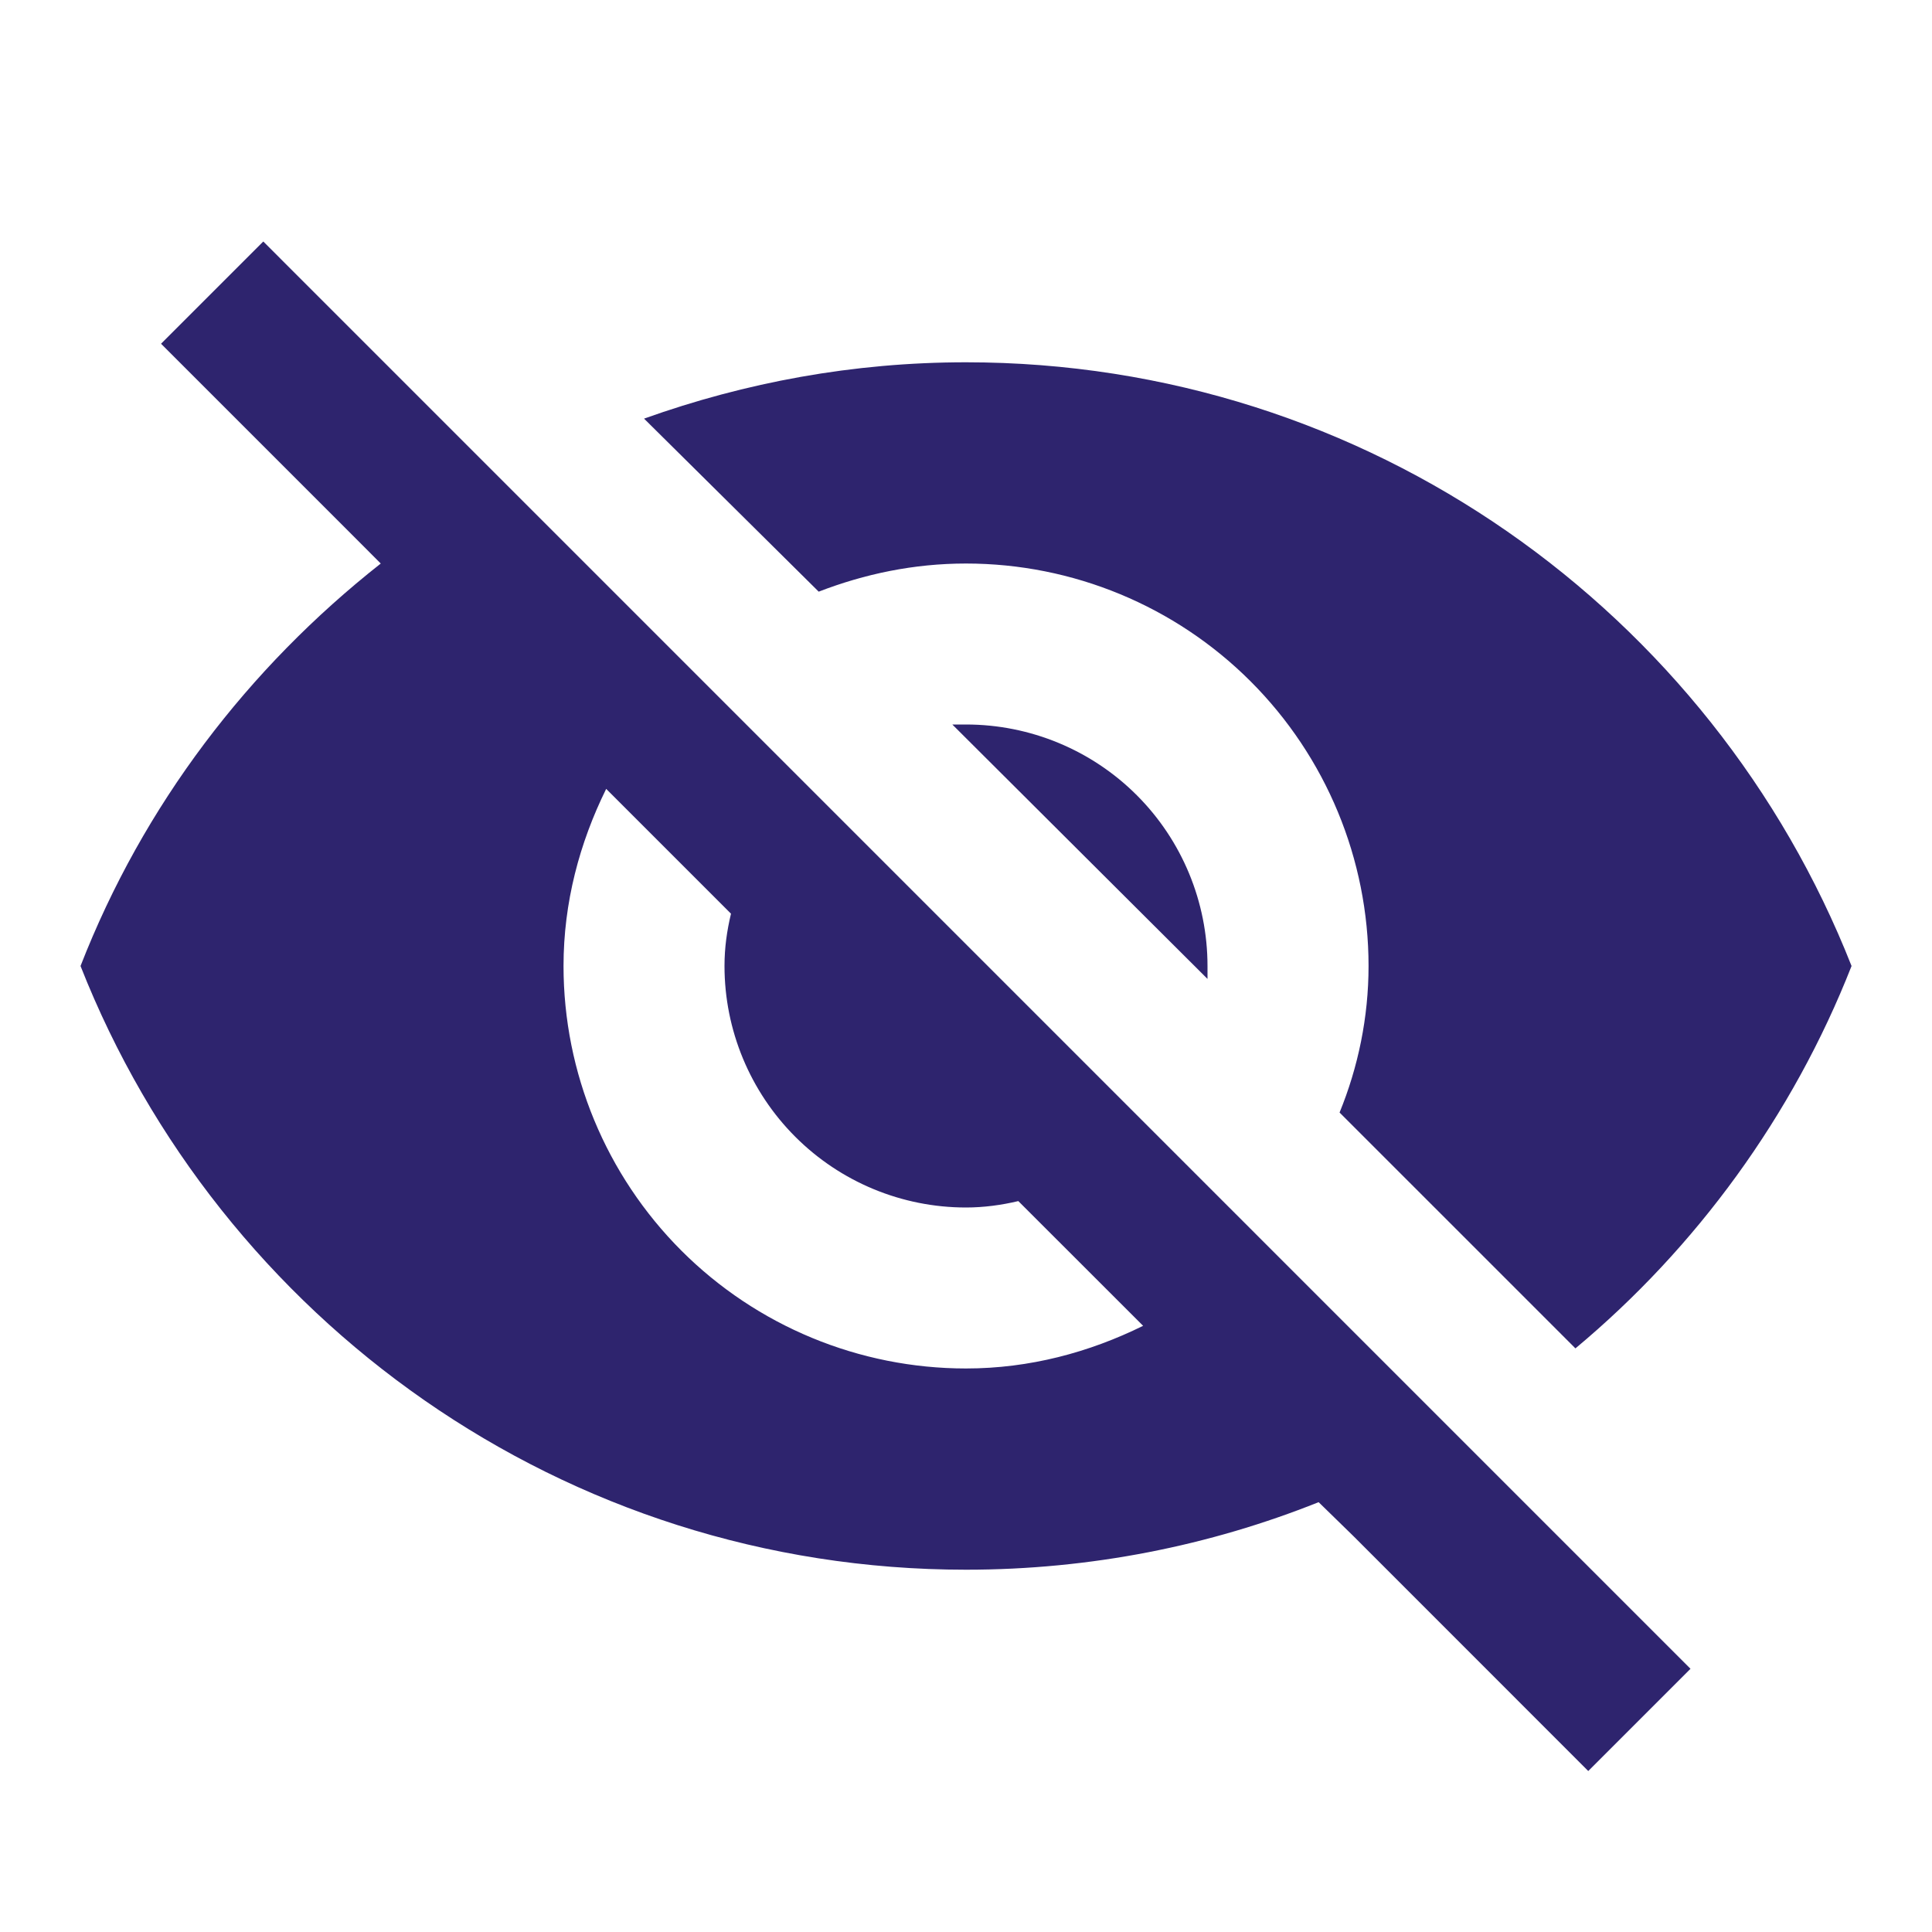<svg width="25" height="25" viewBox="0 0 25 25" fill="none" xmlns="http://www.w3.org/2000/svg">
<rect width="25" height="25" fill="white"/>
<path d="M12.323 9.375L15.625 12.667V12.5C15.625 11.671 15.296 10.876 14.71 10.29C14.124 9.704 13.329 9.375 12.5 9.375H12.323ZM7.844 10.208L9.459 11.823C9.407 12.042 9.375 12.26 9.375 12.5C9.375 13.329 9.705 14.124 10.291 14.71C10.877 15.296 11.671 15.625 12.5 15.625C12.729 15.625 12.959 15.594 13.177 15.542L14.792 17.156C14.094 17.5 13.323 17.708 12.5 17.708C11.119 17.708 9.794 17.16 8.817 16.183C7.841 15.206 7.292 13.881 7.292 12.5C7.292 11.677 7.5 10.906 7.844 10.208ZM2.084 4.448L4.459 6.823L4.927 7.292C3.209 8.646 1.854 10.417 1.042 12.5C2.844 17.073 7.292 20.312 12.5 20.312C14.115 20.312 15.657 20 17.063 19.438L17.511 19.875L20.552 22.917L21.875 21.594L3.407 3.125M12.5 7.292C13.882 7.292 15.206 7.84 16.183 8.817C17.16 9.794 17.709 11.119 17.709 12.5C17.709 13.167 17.573 13.812 17.334 14.396L20.386 17.448C21.948 16.146 23.198 14.438 23.959 12.5C22.157 7.927 17.709 4.688 12.5 4.688C11.042 4.688 9.646 4.948 8.334 5.417L10.594 7.656C11.188 7.427 11.823 7.292 12.5 7.292Z" fill="#2E246E"/>
</svg>
